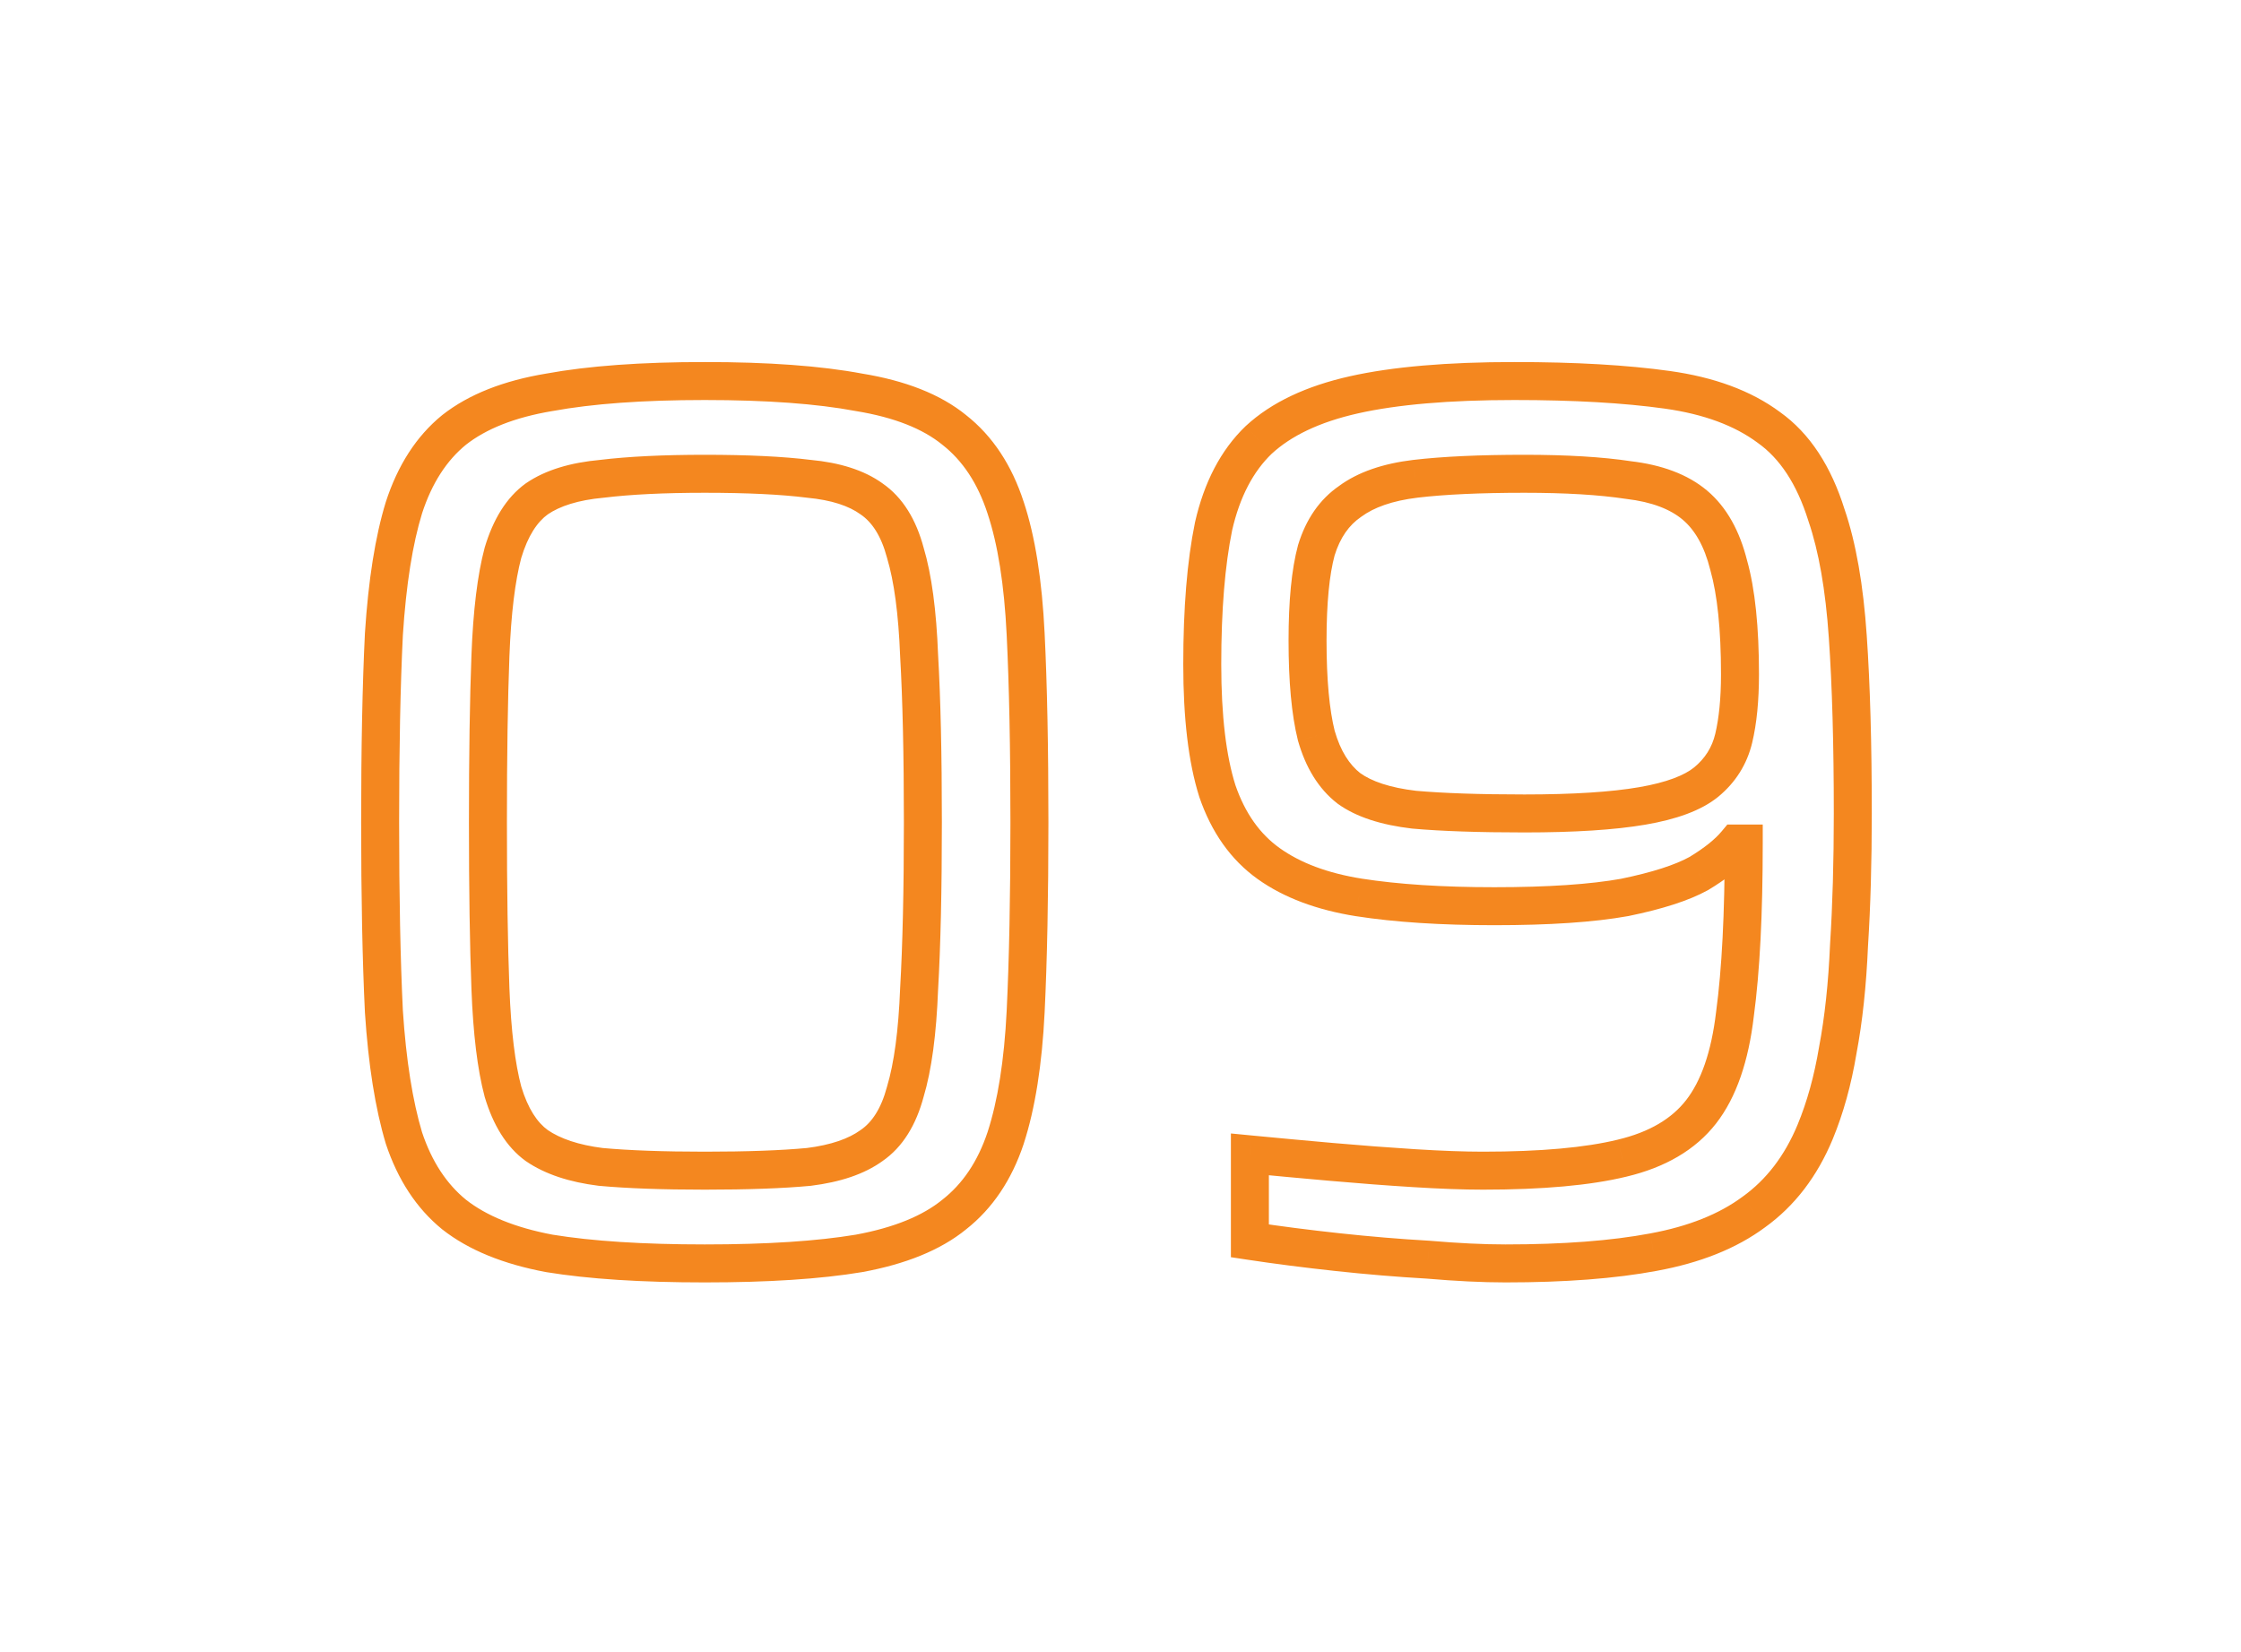 <svg width="118" height="87" viewBox="0 0 118 87" fill="none" xmlns="http://www.w3.org/2000/svg">
<g filter="url(#filter0_d_0_3333)">
<path d="M28.926 62L28.742 62.983L28.753 62.985L28.765 62.987L28.926 62ZM23.91 59.954L23.278 60.729L23.285 60.735L23.292 60.74L23.91 59.954ZM21.27 55.928L20.312 56.215L20.317 56.23L20.321 56.244L21.27 55.928ZM20.214 49.262L19.215 49.31L19.216 49.319L19.216 49.327L20.214 49.262ZM20.214 29.396L19.216 29.332L19.216 29.339L19.215 29.347L20.214 29.396ZM21.27 22.73L20.319 22.421L20.317 22.428L20.314 22.436L21.27 22.73ZM23.91 18.638L23.292 17.852L23.285 17.857L23.278 17.863L23.91 18.638ZM28.926 16.658L29.09 17.644L29.099 17.643L29.107 17.642L28.926 16.658ZM45.228 16.658L45.044 17.641L45.055 17.643L45.067 17.645L45.228 16.658ZM50.244 18.638L49.612 19.413L49.619 19.419L49.626 19.424L50.244 18.638ZM52.95 22.73L51.999 23.039L52.001 23.046L52.95 22.73ZM54.006 29.396L53.007 29.444L53.007 29.445L54.006 29.396ZM54.006 49.262L55.005 49.311L55.005 49.31L54.006 49.262ZM52.95 55.928L53.899 56.244L53.901 56.237L52.95 55.928ZM50.244 59.954L49.626 59.168L49.619 59.173L49.612 59.179L50.244 59.954ZM45.228 62L45.392 62.986L45.401 62.985L45.409 62.983L45.228 62ZM42.588 57.446L42.681 58.442L42.697 58.44L42.712 58.438L42.588 57.446ZM45.888 56.324L45.323 55.499L45.313 55.506L45.303 55.513L45.888 56.324ZM47.67 53.486L46.712 53.199L46.708 53.213L46.704 53.228L47.67 53.486ZM48.396 48.074L47.398 48.016L47.397 48.026L47.397 48.036L48.396 48.074ZM48.396 30.518L47.397 30.556L47.397 30.566L47.398 30.576L48.396 30.518ZM47.67 25.106L46.704 25.364L46.708 25.379L46.712 25.393L47.67 25.106ZM45.888 22.268L45.303 23.079L45.313 23.086L45.323 23.093L45.888 22.268ZM42.588 21.212L42.464 22.204L42.479 22.206L42.495 22.208L42.588 21.212ZM31.698 21.212L31.788 22.208L31.803 22.206L31.818 22.205L31.698 21.212ZM28.266 22.268L27.701 21.443L27.691 21.45L27.68 21.457L28.266 22.268ZM26.484 25.106L25.526 24.819L25.522 24.833L25.518 24.848L26.484 25.106ZM26.484 53.486L25.518 53.744L25.522 53.759L25.526 53.773L26.484 53.486ZM28.266 56.324L27.68 57.135L27.691 57.142L27.701 57.149L28.266 56.324ZM31.632 57.446L31.508 58.438L31.525 58.44L31.541 58.442L31.632 57.446ZM37.11 61.528C33.84 61.528 31.17 61.353 29.087 61.013L28.765 62.987C30.994 63.351 33.78 63.528 37.11 63.528V61.528ZM29.11 61.017C27.101 60.64 25.595 60.006 24.528 59.168L23.292 60.74C24.689 61.838 26.527 62.568 28.742 62.983L29.11 61.017ZM24.542 59.179C23.526 58.351 22.742 57.181 22.219 55.612L20.321 56.244C20.942 58.107 21.919 59.621 23.278 60.729L24.542 59.179ZM22.228 55.641C21.729 53.978 21.385 51.837 21.212 49.197L19.216 49.327C19.395 52.055 19.755 54.358 20.312 56.215L22.228 55.641ZM21.213 49.214C21.082 46.507 21.016 43.202 21.016 39.296H19.016C19.016 43.222 19.082 46.561 19.215 49.31L21.213 49.214ZM21.016 39.296C21.016 35.39 21.082 32.107 21.213 29.445L19.215 29.347C19.082 32.053 19.016 35.37 19.016 39.296H21.016ZM21.212 29.46C21.385 26.774 21.729 24.637 22.226 23.024L20.314 22.436C19.755 24.255 19.395 26.562 19.216 29.332L21.212 29.46ZM22.221 23.039C22.746 21.424 23.531 20.237 24.542 19.413L23.278 17.863C21.913 18.975 20.938 20.516 20.319 22.421L22.221 23.039ZM24.528 19.424C25.588 18.591 27.086 17.979 29.09 17.644L28.762 15.672C26.542 16.041 24.696 16.749 23.292 17.852L24.528 19.424ZM29.107 17.642C31.181 17.261 33.843 17.064 37.11 17.064V15.064C33.776 15.064 30.983 15.264 28.745 15.675L29.107 17.642ZM37.11 17.064C40.377 17.064 43.016 17.261 45.044 17.641L45.412 15.675C43.216 15.263 40.443 15.064 37.11 15.064V17.064ZM45.067 17.645C47.12 17.98 48.606 18.593 49.612 19.413L50.876 17.863C49.506 16.747 47.648 16.04 45.389 15.671L45.067 17.645ZM49.626 19.424C50.676 20.249 51.477 21.433 51.999 23.039L53.901 22.421C53.279 20.507 52.276 18.963 50.862 17.852L49.626 19.424ZM52.001 23.046C52.534 24.644 52.878 26.766 53.007 29.444L55.005 29.348C54.87 26.57 54.51 24.248 53.899 22.414L52.001 23.046ZM53.007 29.445C53.138 32.107 53.204 35.39 53.204 39.296H55.204C55.204 35.37 55.138 32.053 55.005 29.347L53.007 29.445ZM53.204 39.296C53.204 43.202 53.138 46.507 53.007 49.214L55.005 49.31C55.138 46.561 55.204 43.222 55.204 39.296H53.204ZM53.007 49.213C52.878 51.845 52.534 53.972 51.999 55.619L53.901 56.237C54.51 54.364 54.87 52.047 55.005 49.311L53.007 49.213ZM52.001 55.612C51.481 57.172 50.682 58.339 49.626 59.168L50.862 60.74C52.27 59.633 53.275 58.117 53.899 56.244L52.001 55.612ZM49.612 59.179C48.599 60.005 47.105 60.639 45.047 61.017L45.409 62.983C47.663 62.569 49.513 61.84 50.876 60.729L49.612 59.179ZM45.064 61.014C43.027 61.353 40.381 61.528 37.11 61.528V63.528C40.439 63.528 43.205 63.351 45.392 62.986L45.064 61.014ZM37.11 58.644C39.369 58.644 41.23 58.578 42.681 58.442L42.495 56.45C41.13 56.578 39.339 56.644 37.11 56.644V58.644ZM42.712 58.438C44.216 58.25 45.498 57.84 46.474 57.135L45.303 55.513C44.694 55.953 43.776 56.29 42.464 56.454L42.712 58.438ZM46.453 57.149C47.546 56.401 48.244 55.214 48.636 53.744L46.704 53.228C46.392 54.398 45.902 55.103 45.323 55.499L46.453 57.149ZM48.628 53.773C49.059 52.337 49.306 50.437 49.395 48.112L47.397 48.036C47.31 50.287 47.073 51.995 46.712 53.199L48.628 53.773ZM49.394 48.132C49.528 45.817 49.594 42.87 49.594 39.296H47.594C47.594 42.85 47.528 45.755 47.398 48.016L49.394 48.132ZM49.594 39.296C49.594 35.722 49.528 32.775 49.394 30.46L47.398 30.576C47.528 32.837 47.594 35.742 47.594 39.296H49.594ZM49.395 30.48C49.306 28.155 49.059 26.255 48.628 24.819L46.712 25.393C47.073 26.597 47.31 28.305 47.397 30.556L49.395 30.48ZM48.636 24.848C48.244 23.378 47.546 22.191 46.453 21.443L45.323 23.093C45.902 23.489 46.392 24.194 46.704 25.364L48.636 24.848ZM46.474 21.457C45.486 20.744 44.192 20.358 42.681 20.216L42.495 22.208C43.8 22.33 44.706 22.648 45.303 23.079L46.474 21.457ZM42.712 20.22C41.246 20.037 39.375 19.948 37.11 19.948V21.948C39.333 21.948 41.114 22.035 42.464 22.204L42.712 20.22ZM37.11 19.948C34.931 19.948 33.084 20.037 31.578 20.219L31.818 22.205C33.217 22.035 34.977 21.948 37.11 21.948V19.948ZM31.608 20.216C30.055 20.357 28.727 20.741 27.701 21.443L28.831 23.093C29.477 22.651 30.436 22.331 31.788 22.208L31.608 20.216ZM27.68 21.457C26.65 22.202 25.96 23.372 25.526 24.819L27.442 25.393C27.8 24.2 28.298 23.478 28.852 23.079L27.68 21.457ZM25.518 24.848C25.138 26.272 24.914 28.16 24.825 30.48L26.823 30.556C26.91 28.3 27.126 26.58 27.45 25.364L25.518 24.848ZM24.825 30.48C24.736 32.785 24.692 35.725 24.692 39.296H26.692C26.692 35.739 26.736 32.827 26.823 30.556L24.825 30.48ZM24.692 39.296C24.692 42.867 24.736 45.807 24.825 48.112L26.823 48.036C26.736 45.765 26.692 42.853 26.692 39.296H24.692ZM24.825 48.112C24.914 50.432 25.138 52.32 25.518 53.744L27.45 53.228C27.126 52.012 26.91 50.292 26.823 48.036L24.825 48.112ZM25.526 53.773C25.96 55.22 26.65 56.39 27.68 57.135L28.852 55.513C28.298 55.114 27.8 54.392 27.442 53.199L25.526 53.773ZM27.701 57.149C28.711 57.84 30.002 58.25 31.508 58.438L31.756 56.454C30.447 56.29 29.493 55.952 28.831 55.499L27.701 57.149ZM31.541 58.442C33.035 58.578 34.893 58.644 37.11 58.644V56.644C34.927 56.644 33.133 56.578 31.723 56.45L31.541 58.442ZM75.185 62.33L75.271 61.334L75.257 61.332L75.242 61.332L75.185 62.33ZM70.433 61.934L70.541 60.94L70.433 61.934ZM65.813 61.34H64.813V62.2L65.663 62.329L65.813 61.34ZM65.813 56.786L65.91 55.791L64.813 55.685V56.786H65.813ZM70.103 57.182L70.191 56.186L70.103 57.182ZM74.459 57.512L74.522 56.514L74.459 57.512ZM85.415 56.984L85.184 56.011L85.178 56.013L85.415 56.984ZM89.573 54.542L88.784 53.928L89.573 54.542ZM91.355 49.394L90.364 49.261L90.363 49.269L90.362 49.277L91.355 49.394ZM91.817 40.418H92.817V39.418H91.817V40.418ZM91.421 40.418V39.418H90.953L90.653 39.778L91.421 40.418ZM89.441 42.002L89.923 42.878L89.94 42.869L89.956 42.859L89.441 42.002ZM85.547 43.256L85.724 44.24L85.736 44.238L85.748 44.236L85.547 43.256ZM71.555 43.256L71.398 44.244L71.402 44.244L71.555 43.256ZM66.803 41.474L67.385 40.66L66.803 41.474ZM64.097 37.646L63.144 37.947L63.147 37.959L63.151 37.97L64.097 37.646ZM63.899 23.72L62.924 23.498L62.922 23.509L62.92 23.52L63.899 23.72ZM66.275 19.166L65.596 18.432L65.589 18.439L65.582 18.445L66.275 19.166ZM71.291 16.79L71.072 15.814V15.814L71.291 16.79ZM87.791 16.526L87.653 17.516V17.516L87.791 16.526ZM93.137 18.506L92.541 19.309L92.55 19.315L92.558 19.322L93.137 18.506ZM96.173 23.126L95.219 23.424L95.223 23.437L95.227 23.45L96.173 23.126ZM97.295 29.528L96.298 29.596L96.298 29.597L97.295 29.528ZM97.361 45.764L96.363 45.7L96.363 45.711L96.362 45.721L97.361 45.764ZM96.767 51.308L95.785 51.122L95.783 51.133L95.781 51.144L96.767 51.308ZM95.579 55.598L96.503 55.981L96.503 55.98L95.579 55.598ZM92.345 59.822L91.762 59.01L91.755 59.014L91.749 59.019L92.345 59.822ZM87.065 61.934L86.885 60.95L86.881 60.951L87.065 61.934ZM86.471 38.438L86.302 37.452L86.471 38.438ZM89.837 37.184L90.468 37.96L90.473 37.956L89.837 37.184ZM91.025 25.766L90.055 26.009L90.059 26.023L90.063 26.037L91.025 25.766ZM89.243 22.598L88.599 23.363L88.599 23.363L89.243 22.598ZM85.745 21.278L85.596 22.267L85.612 22.269L85.629 22.271L85.745 21.278ZM74.525 21.212L74.409 20.219L74.405 20.219L74.525 21.212ZM71.093 22.4L71.658 23.225L71.672 23.215L71.686 23.205L71.093 22.4ZM69.311 24.974L68.356 24.68L68.35 24.697L68.346 24.714L69.311 24.974ZM69.311 34.742L68.341 34.984L68.345 35.001L68.35 35.017L69.311 34.742ZM71.027 37.514L70.413 38.303L70.427 38.314L70.442 38.325L71.027 37.514ZM74.459 38.636L74.343 39.629L74.357 39.631L74.371 39.632L74.459 38.636ZM79.277 61.528C78.125 61.528 76.79 61.464 75.271 61.334L75.1 63.326C76.66 63.46 78.054 63.528 79.277 63.528V61.528ZM75.242 61.332C73.72 61.245 72.153 61.114 70.541 60.94L70.326 62.928C71.97 63.106 73.57 63.239 75.128 63.328L75.242 61.332ZM70.541 60.94C68.925 60.765 67.4 60.569 65.963 60.351L65.663 62.329C67.131 62.551 68.685 62.751 70.326 62.928L70.541 60.94ZM66.813 61.34V56.786H64.813V61.34H66.813ZM65.717 57.781C67.084 57.914 68.517 58.046 70.015 58.178L70.191 56.186C68.698 56.054 67.271 55.922 65.91 55.791L65.717 57.781ZM70.015 58.178C71.519 58.311 72.98 58.422 74.397 58.51L74.522 56.514C73.123 56.426 71.679 56.317 70.191 56.186L70.015 58.178ZM74.397 58.51C75.818 58.599 77.05 58.644 78.089 58.644V56.644C77.104 56.644 75.916 56.601 74.522 56.514L74.397 58.51ZM78.089 58.644C81.204 58.644 83.737 58.423 85.652 57.956L85.178 56.013C83.486 56.425 81.134 56.644 78.089 56.644V58.644ZM85.647 57.957C87.657 57.478 89.266 56.566 90.363 55.156L88.784 53.928C88.033 54.894 86.87 55.61 85.184 56.011L85.647 57.957ZM90.363 55.156C91.441 53.769 92.073 51.852 92.348 49.511L90.362 49.277C90.109 51.424 89.553 52.939 88.784 53.928L90.363 55.156ZM92.346 49.527C92.663 47.177 92.817 44.136 92.817 40.418H90.817C90.817 44.093 90.664 47.035 90.364 49.261L92.346 49.527ZM91.817 39.418H91.421V41.418H91.817V39.418ZM90.653 39.778C90.311 40.188 89.753 40.649 88.927 41.145L89.956 42.859C90.889 42.299 91.652 41.704 92.189 41.058L90.653 39.778ZM88.959 41.126C88.209 41.538 87.026 41.932 85.346 42.276L85.748 44.236C87.501 43.876 88.913 43.434 89.923 42.878L88.959 41.126ZM85.371 42.272C83.738 42.565 81.516 42.718 78.683 42.718V44.718C81.57 44.718 83.925 44.563 85.724 44.24L85.371 42.272ZM78.683 42.718C75.945 42.718 73.623 42.566 71.709 42.268L71.402 44.244C73.448 44.562 75.878 44.718 78.683 44.718V42.718ZM71.712 42.268C69.886 41.978 68.459 41.428 67.385 40.66L66.222 42.288C67.612 43.28 69.353 43.918 71.398 44.244L71.712 42.268ZM67.385 40.66C66.349 39.921 65.56 38.831 65.043 37.322L63.151 37.97C63.779 39.805 64.793 41.267 66.222 42.288L67.385 40.66ZM65.051 37.345C64.566 35.81 64.305 33.702 64.305 30.98H62.305C62.305 33.802 62.572 36.138 63.144 37.947L65.051 37.345ZM64.305 30.98C64.305 28.115 64.501 25.768 64.879 23.92L62.92 23.52C62.505 25.544 62.305 28.037 62.305 30.98H64.305ZM64.874 23.942C65.282 22.148 65.997 20.821 66.968 19.887L65.582 18.445C64.266 19.711 63.397 21.42 62.924 23.498L64.874 23.942ZM66.955 19.9C67.975 18.956 69.466 18.225 71.51 17.766L71.072 15.814C68.804 16.323 66.952 17.177 65.596 18.432L66.955 19.9ZM71.51 17.766C73.566 17.304 76.3 17.064 79.739 17.064V15.064C76.226 15.064 73.329 15.308 71.072 15.814L71.51 17.766ZM79.739 17.064C82.879 17.064 85.513 17.217 87.653 17.516L87.93 15.536C85.669 15.219 82.936 15.064 79.739 15.064V17.064ZM87.653 17.516C89.736 17.808 91.347 18.423 92.541 19.309L93.733 17.703C92.2 16.565 90.246 15.86 87.93 15.536L87.653 17.516ZM92.558 19.322C93.694 20.127 94.603 21.454 95.219 23.424L97.128 22.828C96.424 20.574 95.308 18.821 93.716 17.691L92.558 19.322ZM95.227 23.45C95.761 25.01 96.125 27.05 96.298 29.596L98.293 29.46C98.114 26.814 97.73 24.586 97.12 22.802L95.227 23.45ZM96.298 29.597C96.472 32.118 96.559 35.196 96.559 38.834H98.559C98.559 35.168 98.471 32.041 98.293 29.459L96.298 29.597ZM96.559 38.834C96.559 41.369 96.494 43.658 96.363 45.7L98.359 45.828C98.493 43.734 98.559 41.403 98.559 38.834H96.559ZM96.362 45.721C96.276 47.753 96.082 49.551 95.785 51.122L97.75 51.494C98.069 49.809 98.271 47.911 98.36 45.806L96.362 45.721ZM95.781 51.144C95.527 52.665 95.15 54.02 94.655 55.216L96.503 55.98C97.064 54.624 97.479 53.119 97.754 51.472L95.781 51.144ZM94.656 55.215C93.97 56.869 93 58.12 91.762 59.01L92.929 60.634C94.507 59.5 95.693 57.935 96.503 55.981L94.656 55.215ZM91.749 59.019C90.539 59.917 88.933 60.574 86.885 60.95L87.246 62.917C89.51 62.502 91.424 61.751 92.941 60.625L91.749 59.019ZM86.881 60.951C84.85 61.332 82.32 61.528 79.277 61.528V63.528C82.395 63.528 85.057 63.328 87.25 62.917L86.881 60.951ZM80.267 39.834C82.888 39.834 85.02 39.701 86.64 39.424L86.302 37.452C84.843 37.703 82.838 37.834 80.267 37.834V39.834ZM86.64 39.424C88.243 39.149 89.566 38.693 90.468 37.96L89.207 36.408C88.7 36.819 87.78 37.199 86.302 37.452L86.64 39.424ZM90.473 37.956C91.386 37.204 91.99 36.246 92.262 35.106L90.317 34.642C90.148 35.35 89.785 35.932 89.202 36.412L90.473 37.956ZM92.262 35.106C92.506 34.083 92.619 32.878 92.619 31.508H90.619C90.619 32.778 90.513 33.817 90.317 34.642L92.262 35.106ZM92.619 31.508C92.619 29.048 92.42 27.03 91.988 25.495L90.063 26.037C90.423 27.318 90.619 29.128 90.619 31.508H92.619ZM91.995 25.523C91.609 23.978 90.93 22.711 89.887 21.833L88.599 23.363C89.229 23.893 89.738 24.738 90.055 26.009L91.995 25.523ZM89.887 21.833C88.855 20.964 87.481 20.475 85.862 20.285L85.629 22.271C87.001 22.433 87.96 22.824 88.599 23.363L89.887 21.833ZM85.895 20.289C84.376 20.059 82.495 19.948 80.267 19.948V21.948C82.439 21.948 84.211 22.057 85.596 22.267L85.895 20.289ZM80.267 19.948C77.915 19.948 75.958 20.037 74.409 20.219L74.642 22.205C76.084 22.035 77.956 21.948 80.267 21.948V19.948ZM74.405 20.219C72.848 20.408 71.52 20.843 70.5 21.595L71.686 23.205C72.338 22.725 73.299 22.368 74.646 22.205L74.405 20.219ZM70.529 21.575C69.473 22.297 68.761 23.361 68.356 24.68L70.267 25.268C70.565 24.299 71.041 23.647 71.658 23.225L70.529 21.575ZM68.346 24.714C68.004 25.982 67.849 27.667 67.849 29.726H69.849C69.849 27.737 70.002 26.254 70.277 25.234L68.346 24.714ZM67.849 29.726C67.849 31.873 68.005 33.638 68.341 34.984L70.281 34.499C70.002 33.382 69.849 31.802 69.849 29.726H67.849ZM68.35 35.017C68.744 36.396 69.412 37.525 70.413 38.303L71.641 36.725C71.058 36.271 70.583 35.552 70.273 34.467L68.35 35.017ZM70.442 38.325C71.427 39.036 72.761 39.443 74.343 39.629L74.576 37.643C73.166 37.477 72.212 37.136 71.613 36.703L70.442 38.325ZM74.371 39.632C75.908 39.768 77.877 39.834 80.267 39.834V37.834C77.906 37.834 76.002 37.768 74.547 37.64L74.371 39.632Z" fill="#F4871F"/>
</g>
<defs>
<filter id="filter0_d_0_3333" x="0.016" y="0.064" width="117.543" height="86.464" filterUnits="userSpaceOnUse" color-interpolation-filters="sRGB">
<feFlood flood-opacity="0" result="BackgroundImageFix"/>
<feColorMatrix in="SourceAlpha" type="matrix" values="0 0 0 0 0 0 0 0 0 0 0 0 0 0 0 0 0 0 127 0" result="hardAlpha"/>
<feOffset dy="4"/>
<feGaussianBlur stdDeviation="10"/>
<feComposite in2="hardAlpha" operator="out"/>
<feColorMatrix type="matrix" values="0 0 0 0 0.957 0 0 0 0 0.529 0 0 0 0 0.122 0 0 0 1 0"/>
<feBlend mode="normal" in2="BackgroundImageFix" result="effect1_dropShadow_0_3333"/>
<feBlend mode="normal" in="SourceGraphic" in2="effect1_dropShadow_0_3333" result="shape"/>
</filter>
</defs>
</svg>
